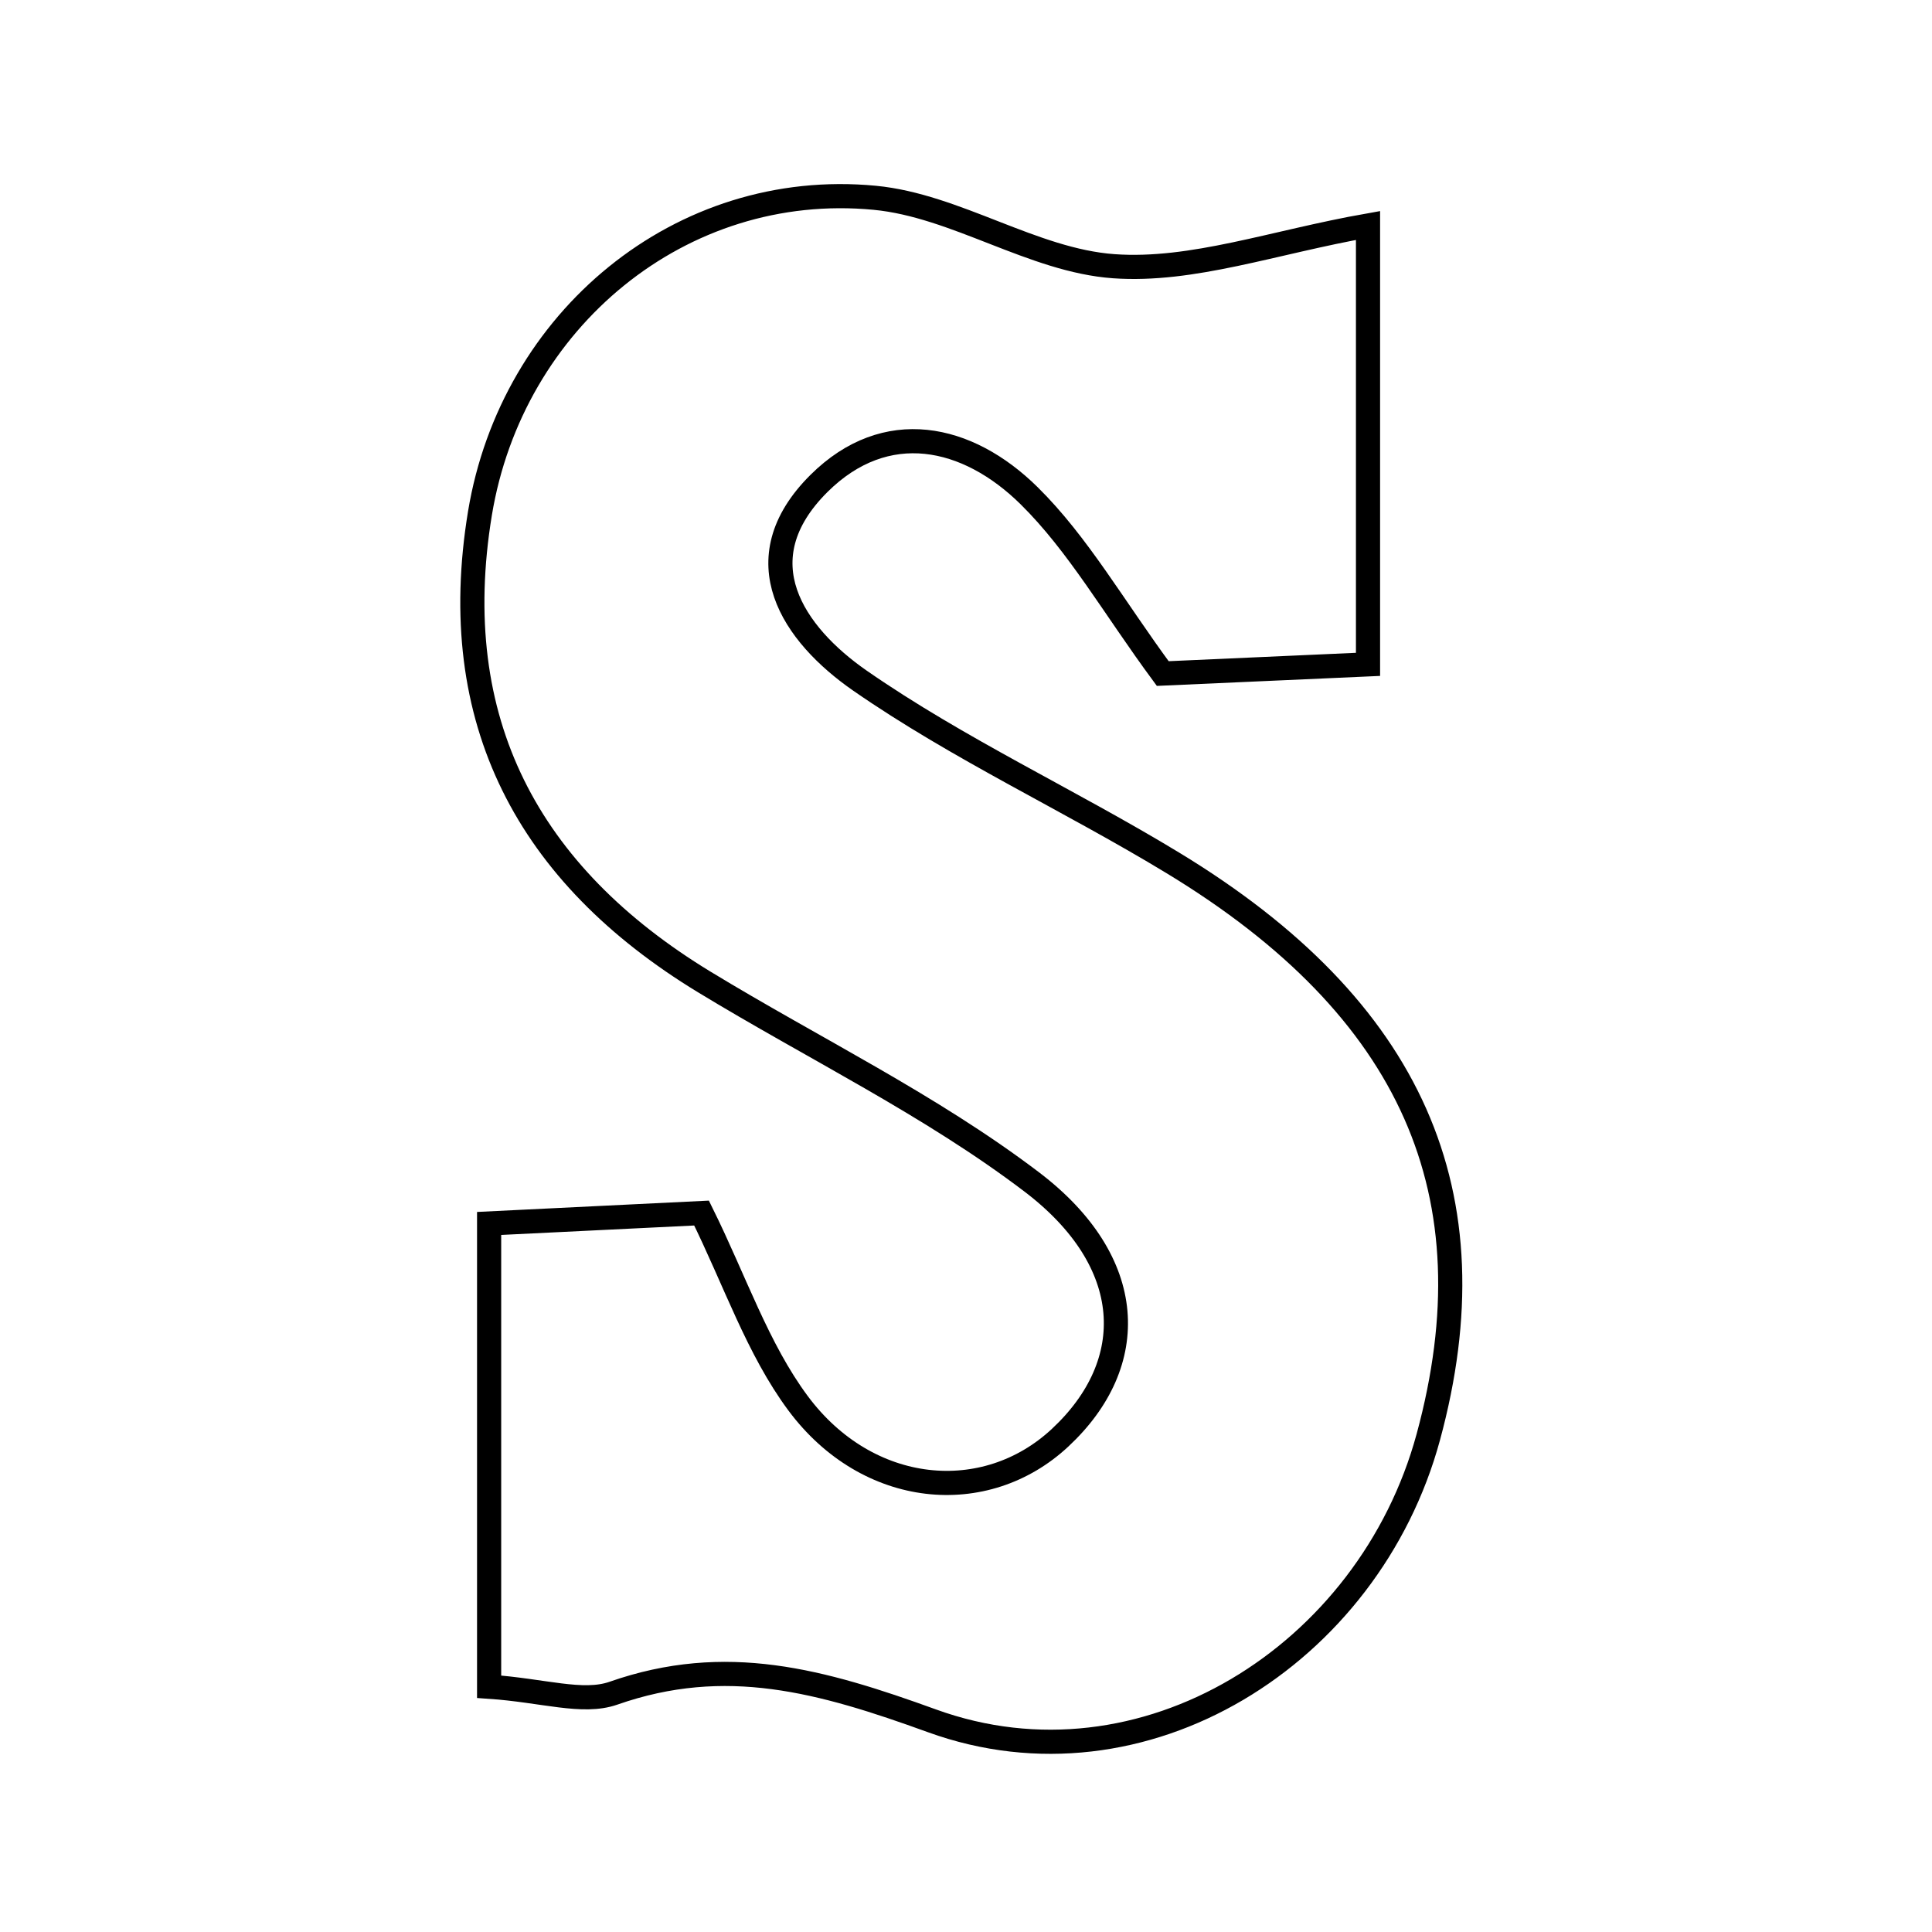 <svg xmlns="http://www.w3.org/2000/svg" viewBox="0.0 0.0 24.0 24.0" height="200px" width="200px"><path fill="none" stroke="black" stroke-width=".3" stroke-opacity="1.0"  filling="0" d="M10.866 2.457 C11.874 2.553 12.831 3.235 13.835 3.307 C14.812 3.377 15.822 3.008 16.994 2.801 C16.994 4.798 16.994 6.441 16.994 8.253 C16.052 8.295 15.203 8.333 14.444 8.367 C13.83 7.534 13.393 6.759 12.784 6.158 C12.017 5.401 11.004 5.182 10.175 6.004 C9.214 6.958 9.858 7.882 10.681 8.454 C11.91 9.307 13.288 9.941 14.571 10.72 C17.548 12.527 18.561 14.839 17.743 17.851 C17.006 20.565 14.198 22.327 11.578 21.377 C10.204 20.879 9.017 20.544 7.619 21.034 C7.237 21.167 6.75 20.999 6.076 20.953 C6.076 18.95 6.076 17.201 6.076 15.198 C6.982 15.153 7.815 15.113 8.715 15.069 C9.132 15.912 9.411 16.755 9.914 17.432 C10.779 18.595 12.241 18.727 13.17 17.859 C14.163 16.933 14.124 15.676 12.816 14.682 C11.558 13.726 10.106 13.024 8.748 12.198 C6.558 10.865 5.538 8.954 5.962 6.377 C6.359 3.972 8.457 2.227 10.866 2.457"></path></svg>